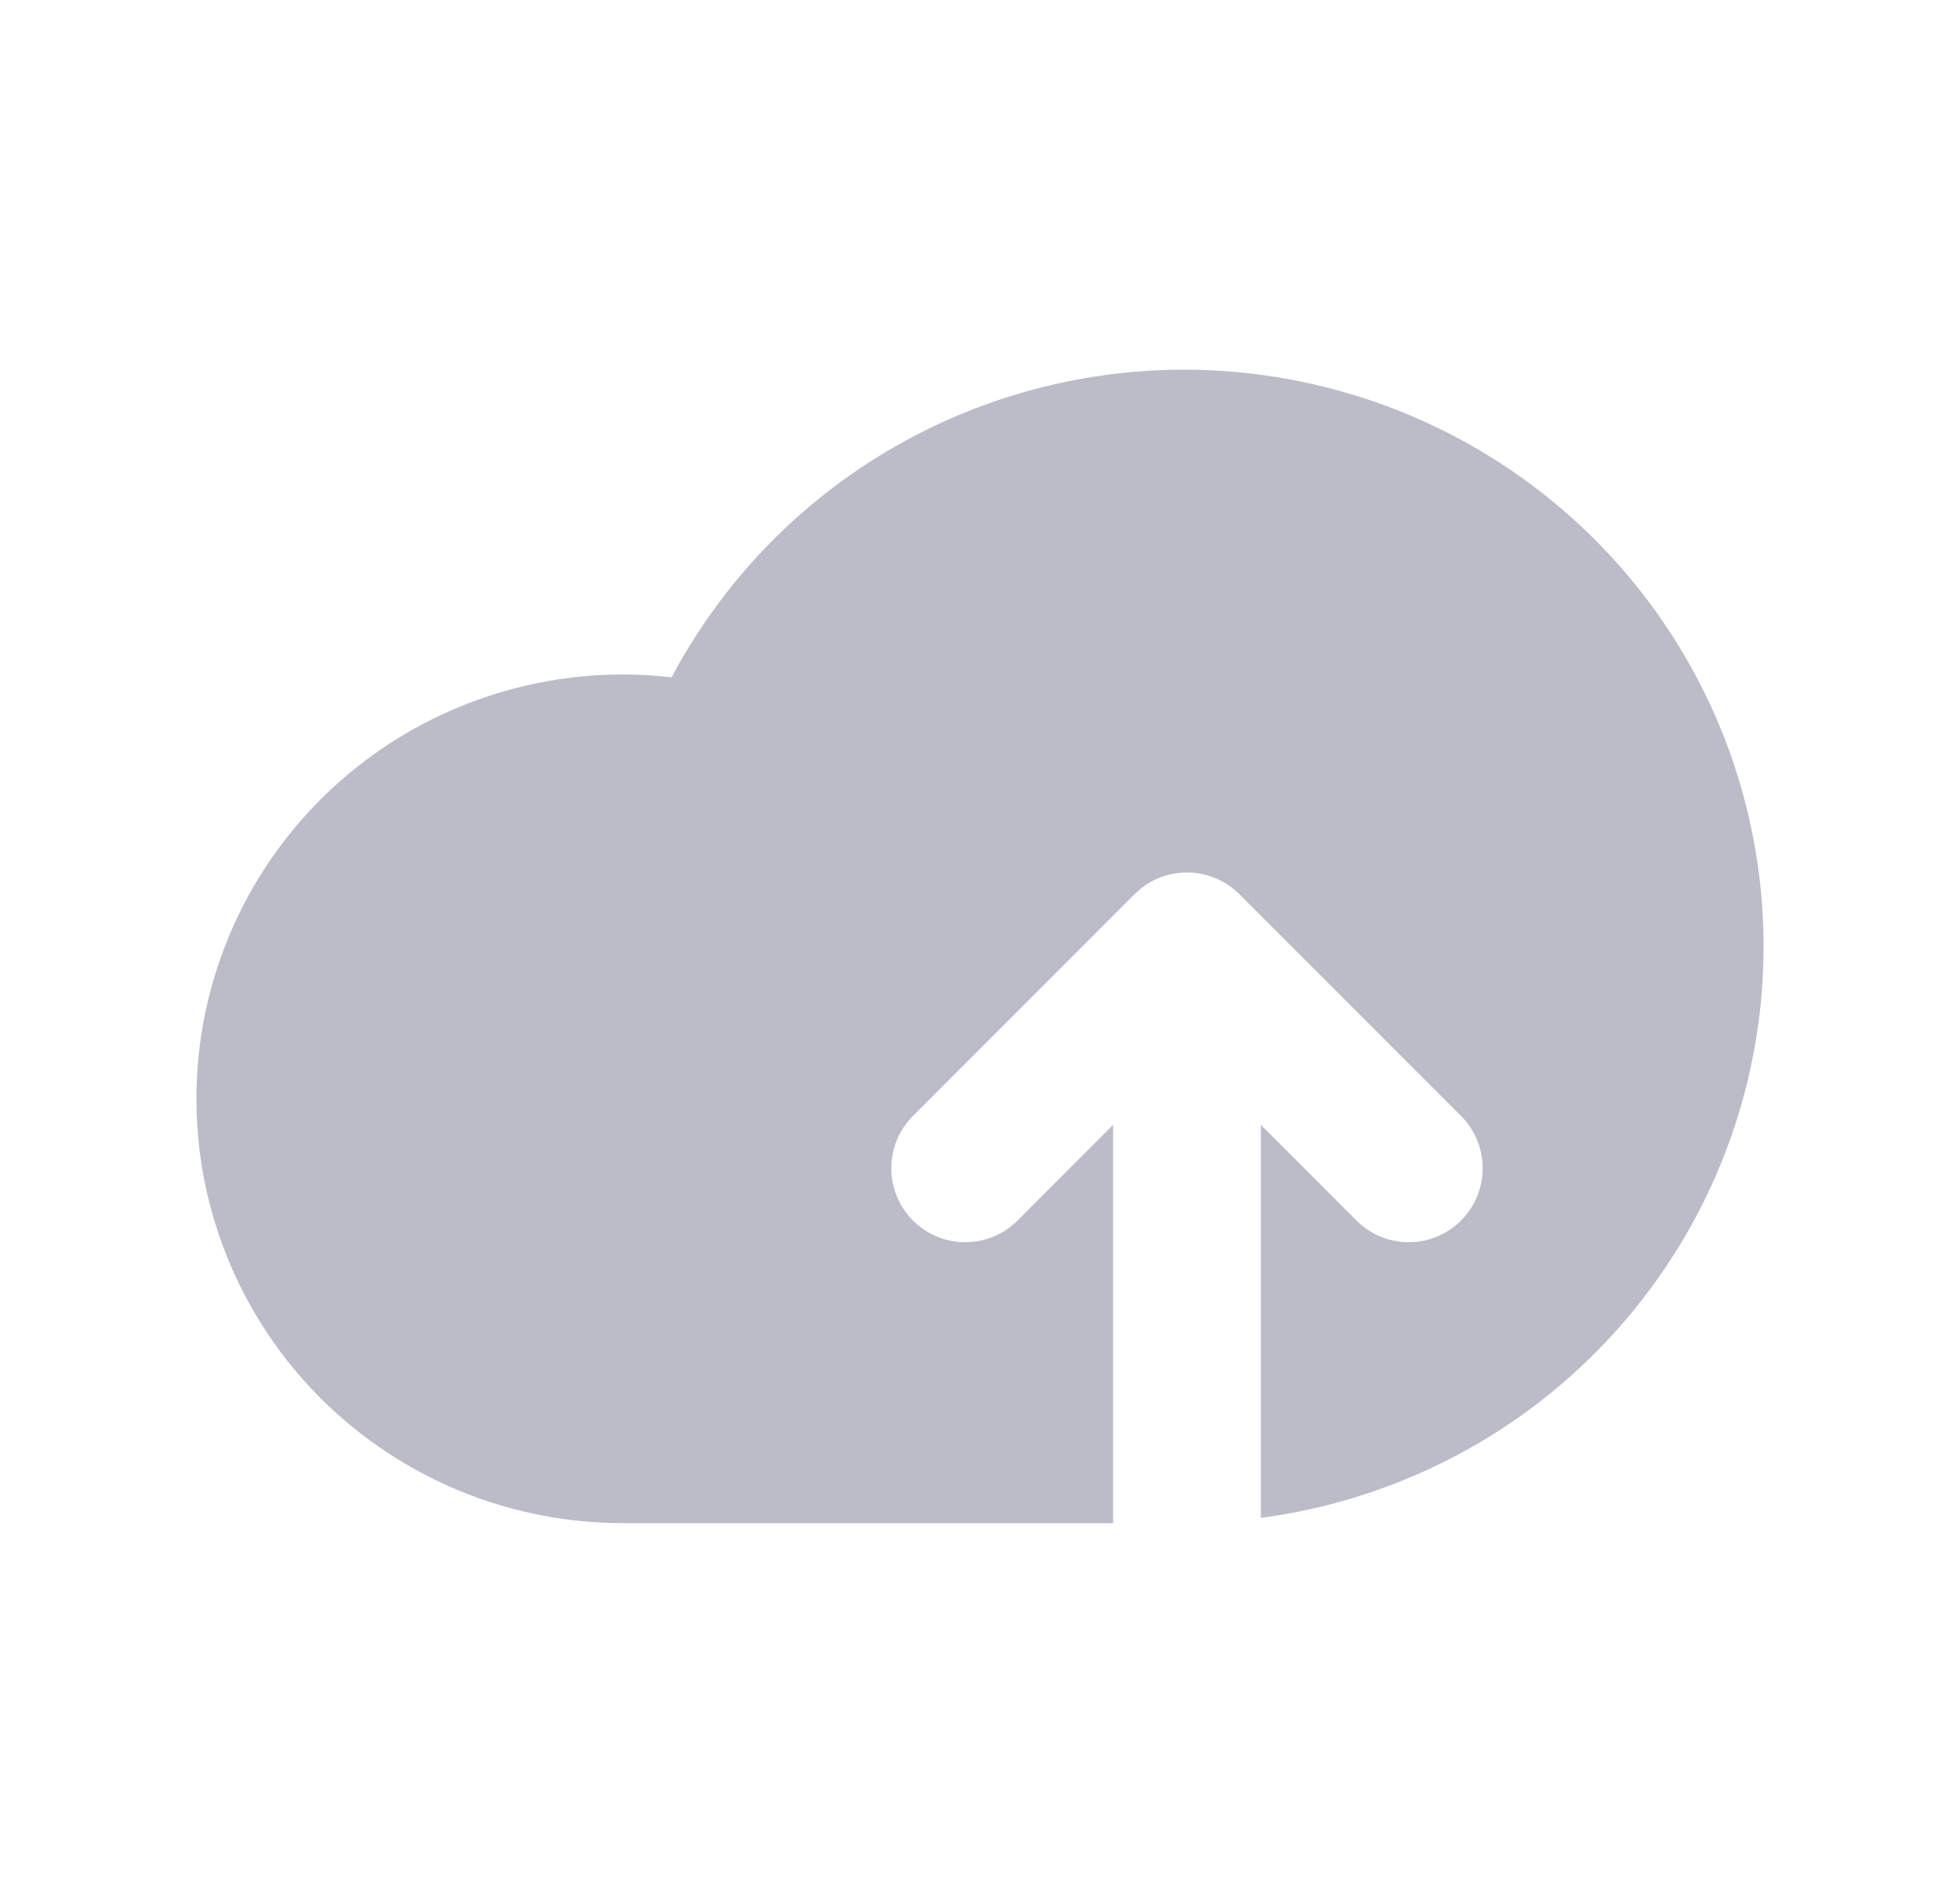 <svg width="29" height="28" viewBox="0 0 29 28" fill="none" xmlns="http://www.w3.org/2000/svg">
<path d="M14.24 6.117C15.806 5.472 17.529 5.304 19.192 5.633C20.854 5.962 22.382 6.773 23.581 7.966C24.78 9.159 25.598 10.679 25.929 12.335C26.26 13.99 26.09 15.706 25.441 17.265C24.791 18.825 23.691 20.158 22.281 21.095C21.189 21.82 19.948 22.282 18.656 22.454V16.64L20.07 18.055C20.497 18.482 21.19 18.482 21.617 18.055C22.044 17.627 22.044 16.935 21.617 16.508L18.336 13.226C18.122 13.013 17.842 12.906 17.562 12.906C17.414 12.906 17.273 12.936 17.144 12.989C17.016 13.042 16.897 13.12 16.793 13.223C16.791 13.224 16.79 13.225 16.788 13.226L13.508 16.508C13.081 16.935 13.081 17.627 13.508 18.055C13.935 18.482 14.628 18.482 15.055 18.055L16.469 16.64V22.531H9.207C8.313 22.53 7.43 22.34 6.615 21.974C5.801 21.607 5.073 21.073 4.481 20.405C3.89 19.737 3.448 18.952 3.185 18.1C2.921 17.249 2.844 16.351 2.956 15.468C3.068 14.584 3.368 13.735 3.835 12.975C4.302 12.216 4.927 11.565 5.666 11.064C6.405 10.564 7.244 10.226 8.124 10.072C8.724 9.967 9.334 9.95 9.937 10.019C10.075 9.759 10.227 9.505 10.393 9.259C11.335 7.856 12.674 6.762 14.24 6.117Z" fill="#BCBCC8"/>
</svg>

